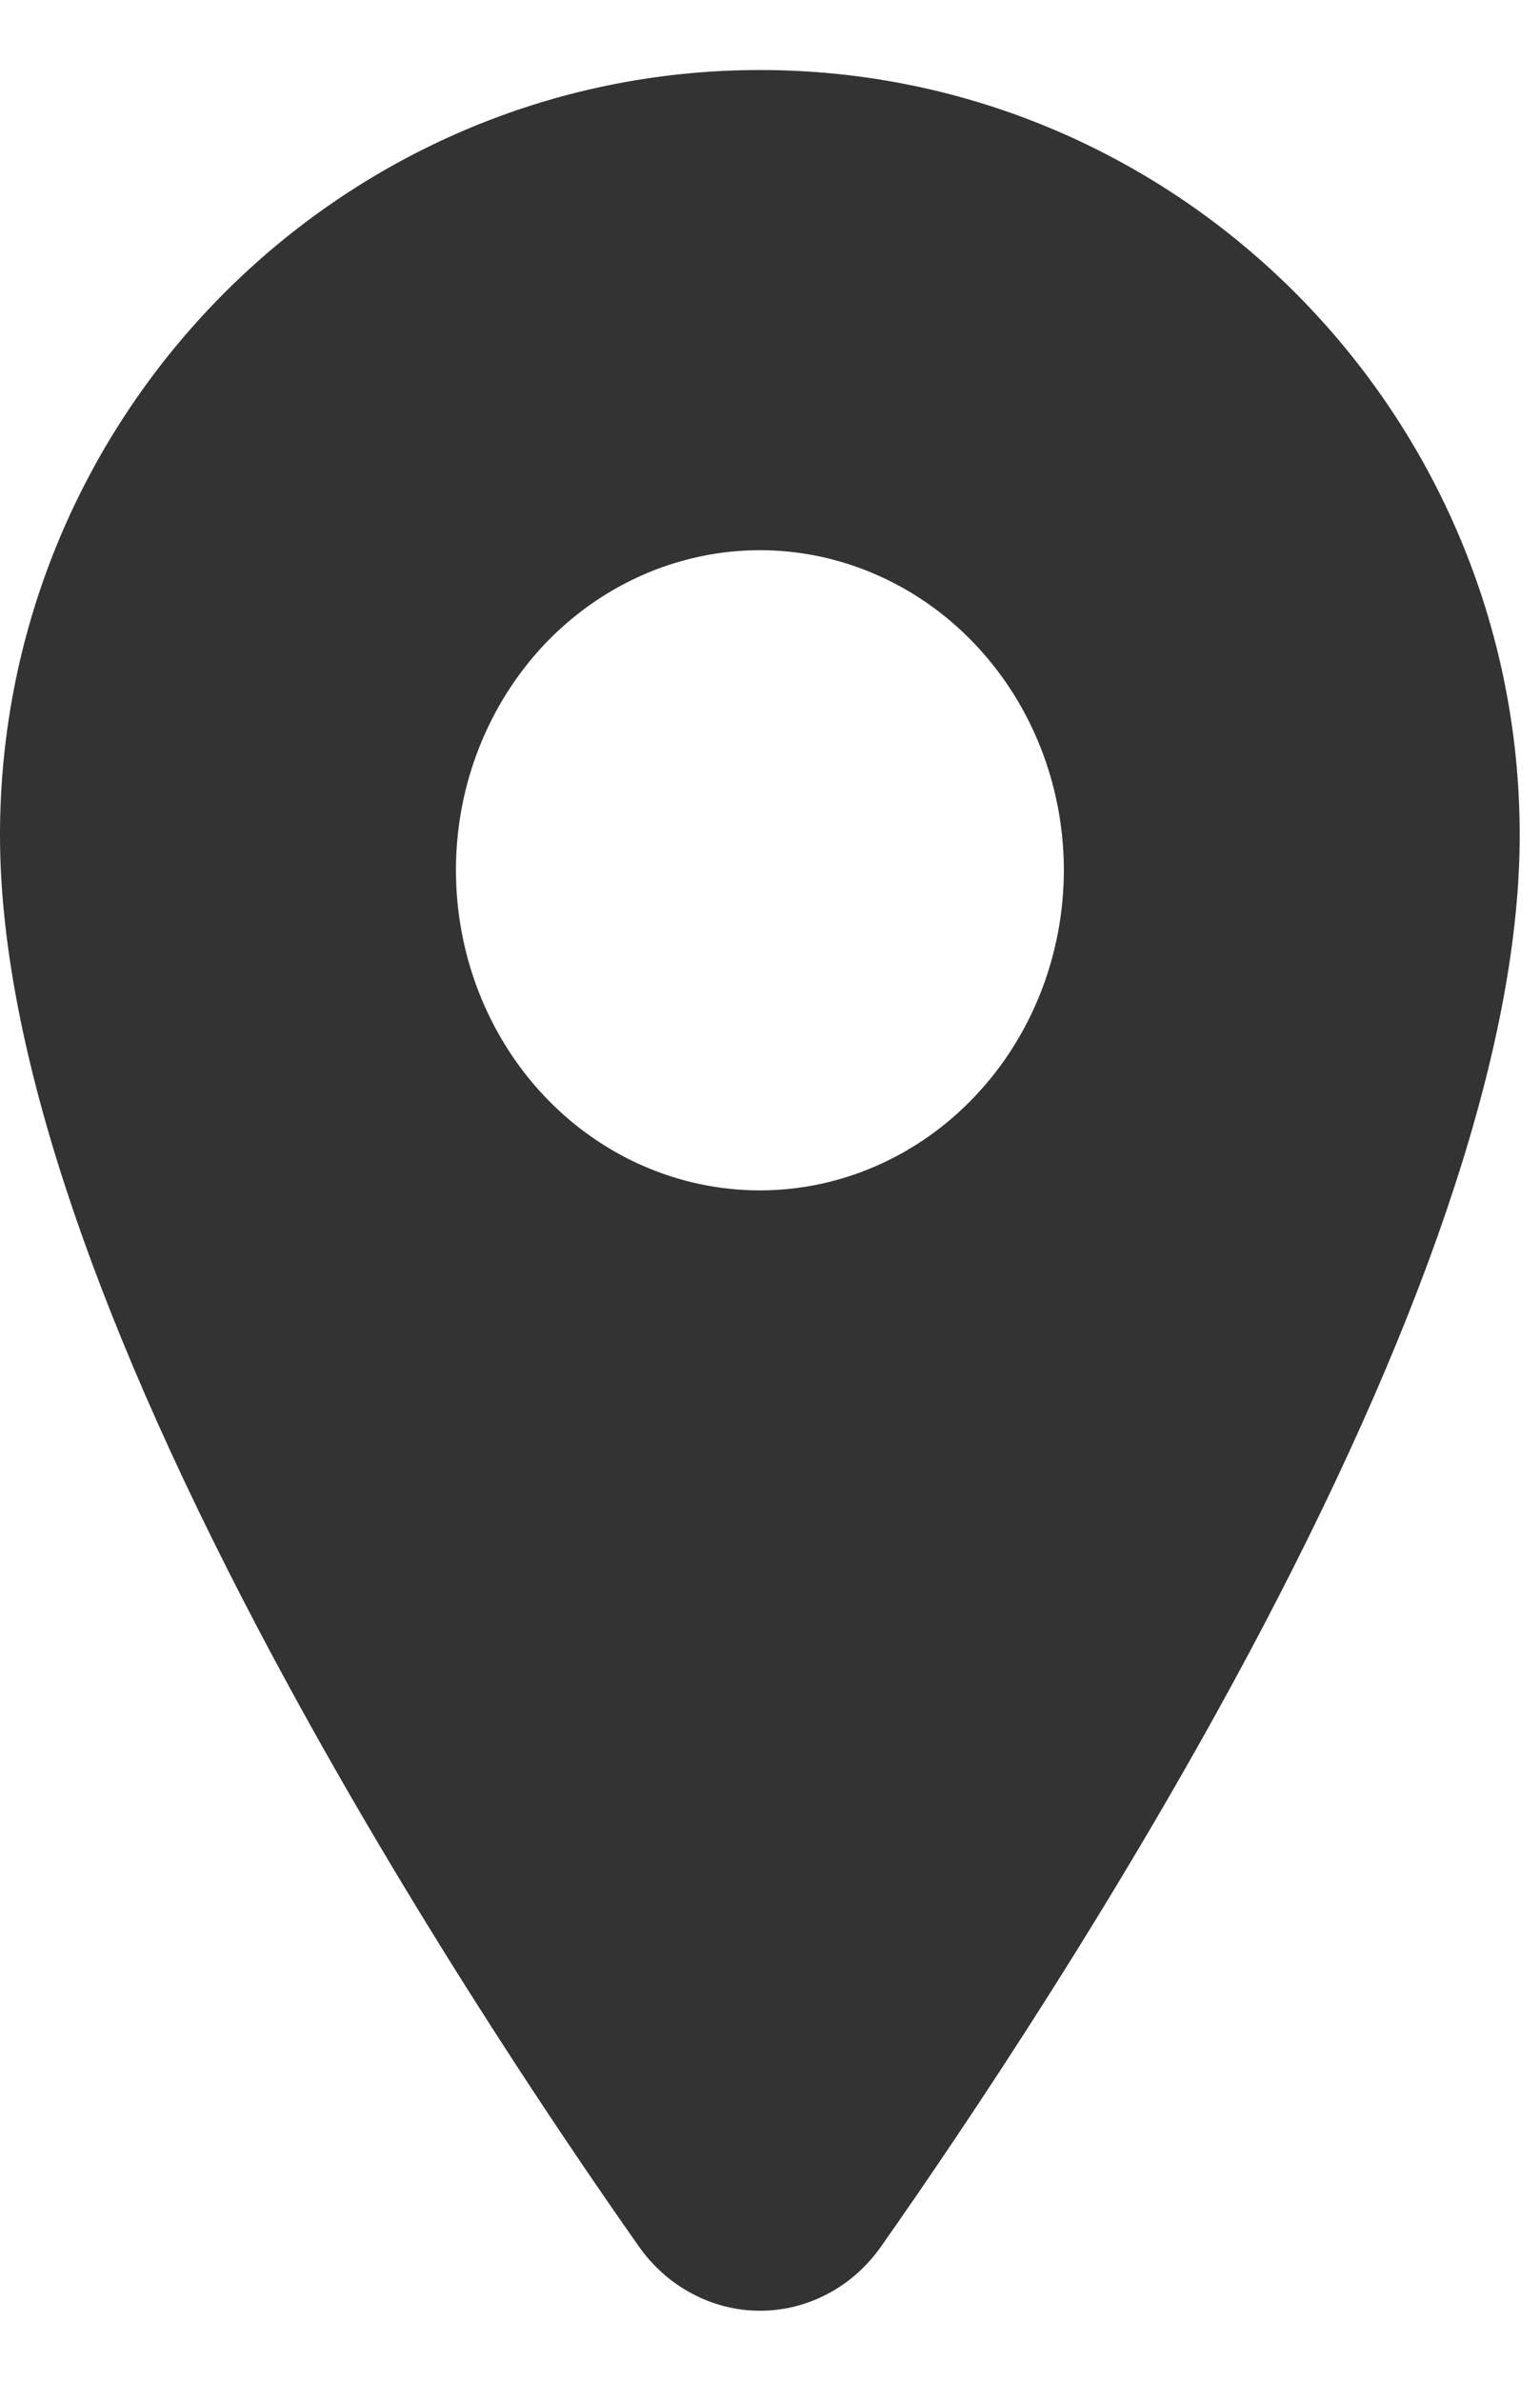 <svg width="11" height="17" viewBox="0 0 11 17" fill="none" xmlns="http://www.w3.org/2000/svg">
<path d="M5.428 0.5C2.435 0.5 0 2.952 0 5.964C0 7.399 0.621 9.307 1.846 11.635C2.83 13.505 3.968 15.195 4.56 16.036C4.66 16.18 4.791 16.297 4.942 16.377C5.093 16.458 5.259 16.5 5.429 16.5C5.598 16.5 5.765 16.458 5.916 16.377C6.067 16.297 6.197 16.18 6.297 16.036C6.888 15.195 8.027 13.505 9.011 11.635C10.234 9.308 10.855 7.4 10.855 5.964C10.855 2.952 8.42 0.5 5.428 0.5ZM5.428 8.5C4.998 8.5 4.578 8.366 4.221 8.115C3.864 7.864 3.586 7.507 3.422 7.089C3.258 6.672 3.215 6.212 3.298 5.769C3.382 5.325 3.589 4.918 3.892 4.598C4.196 4.279 4.583 4.061 5.004 3.973C5.425 3.884 5.862 3.93 6.258 4.103C6.655 4.276 6.994 4.569 7.233 4.945C7.471 5.32 7.599 5.762 7.599 6.215C7.598 6.821 7.369 7.402 6.962 7.83C6.555 8.259 6.003 8.5 5.428 8.5Z" fill="#333333"/>
</svg>
